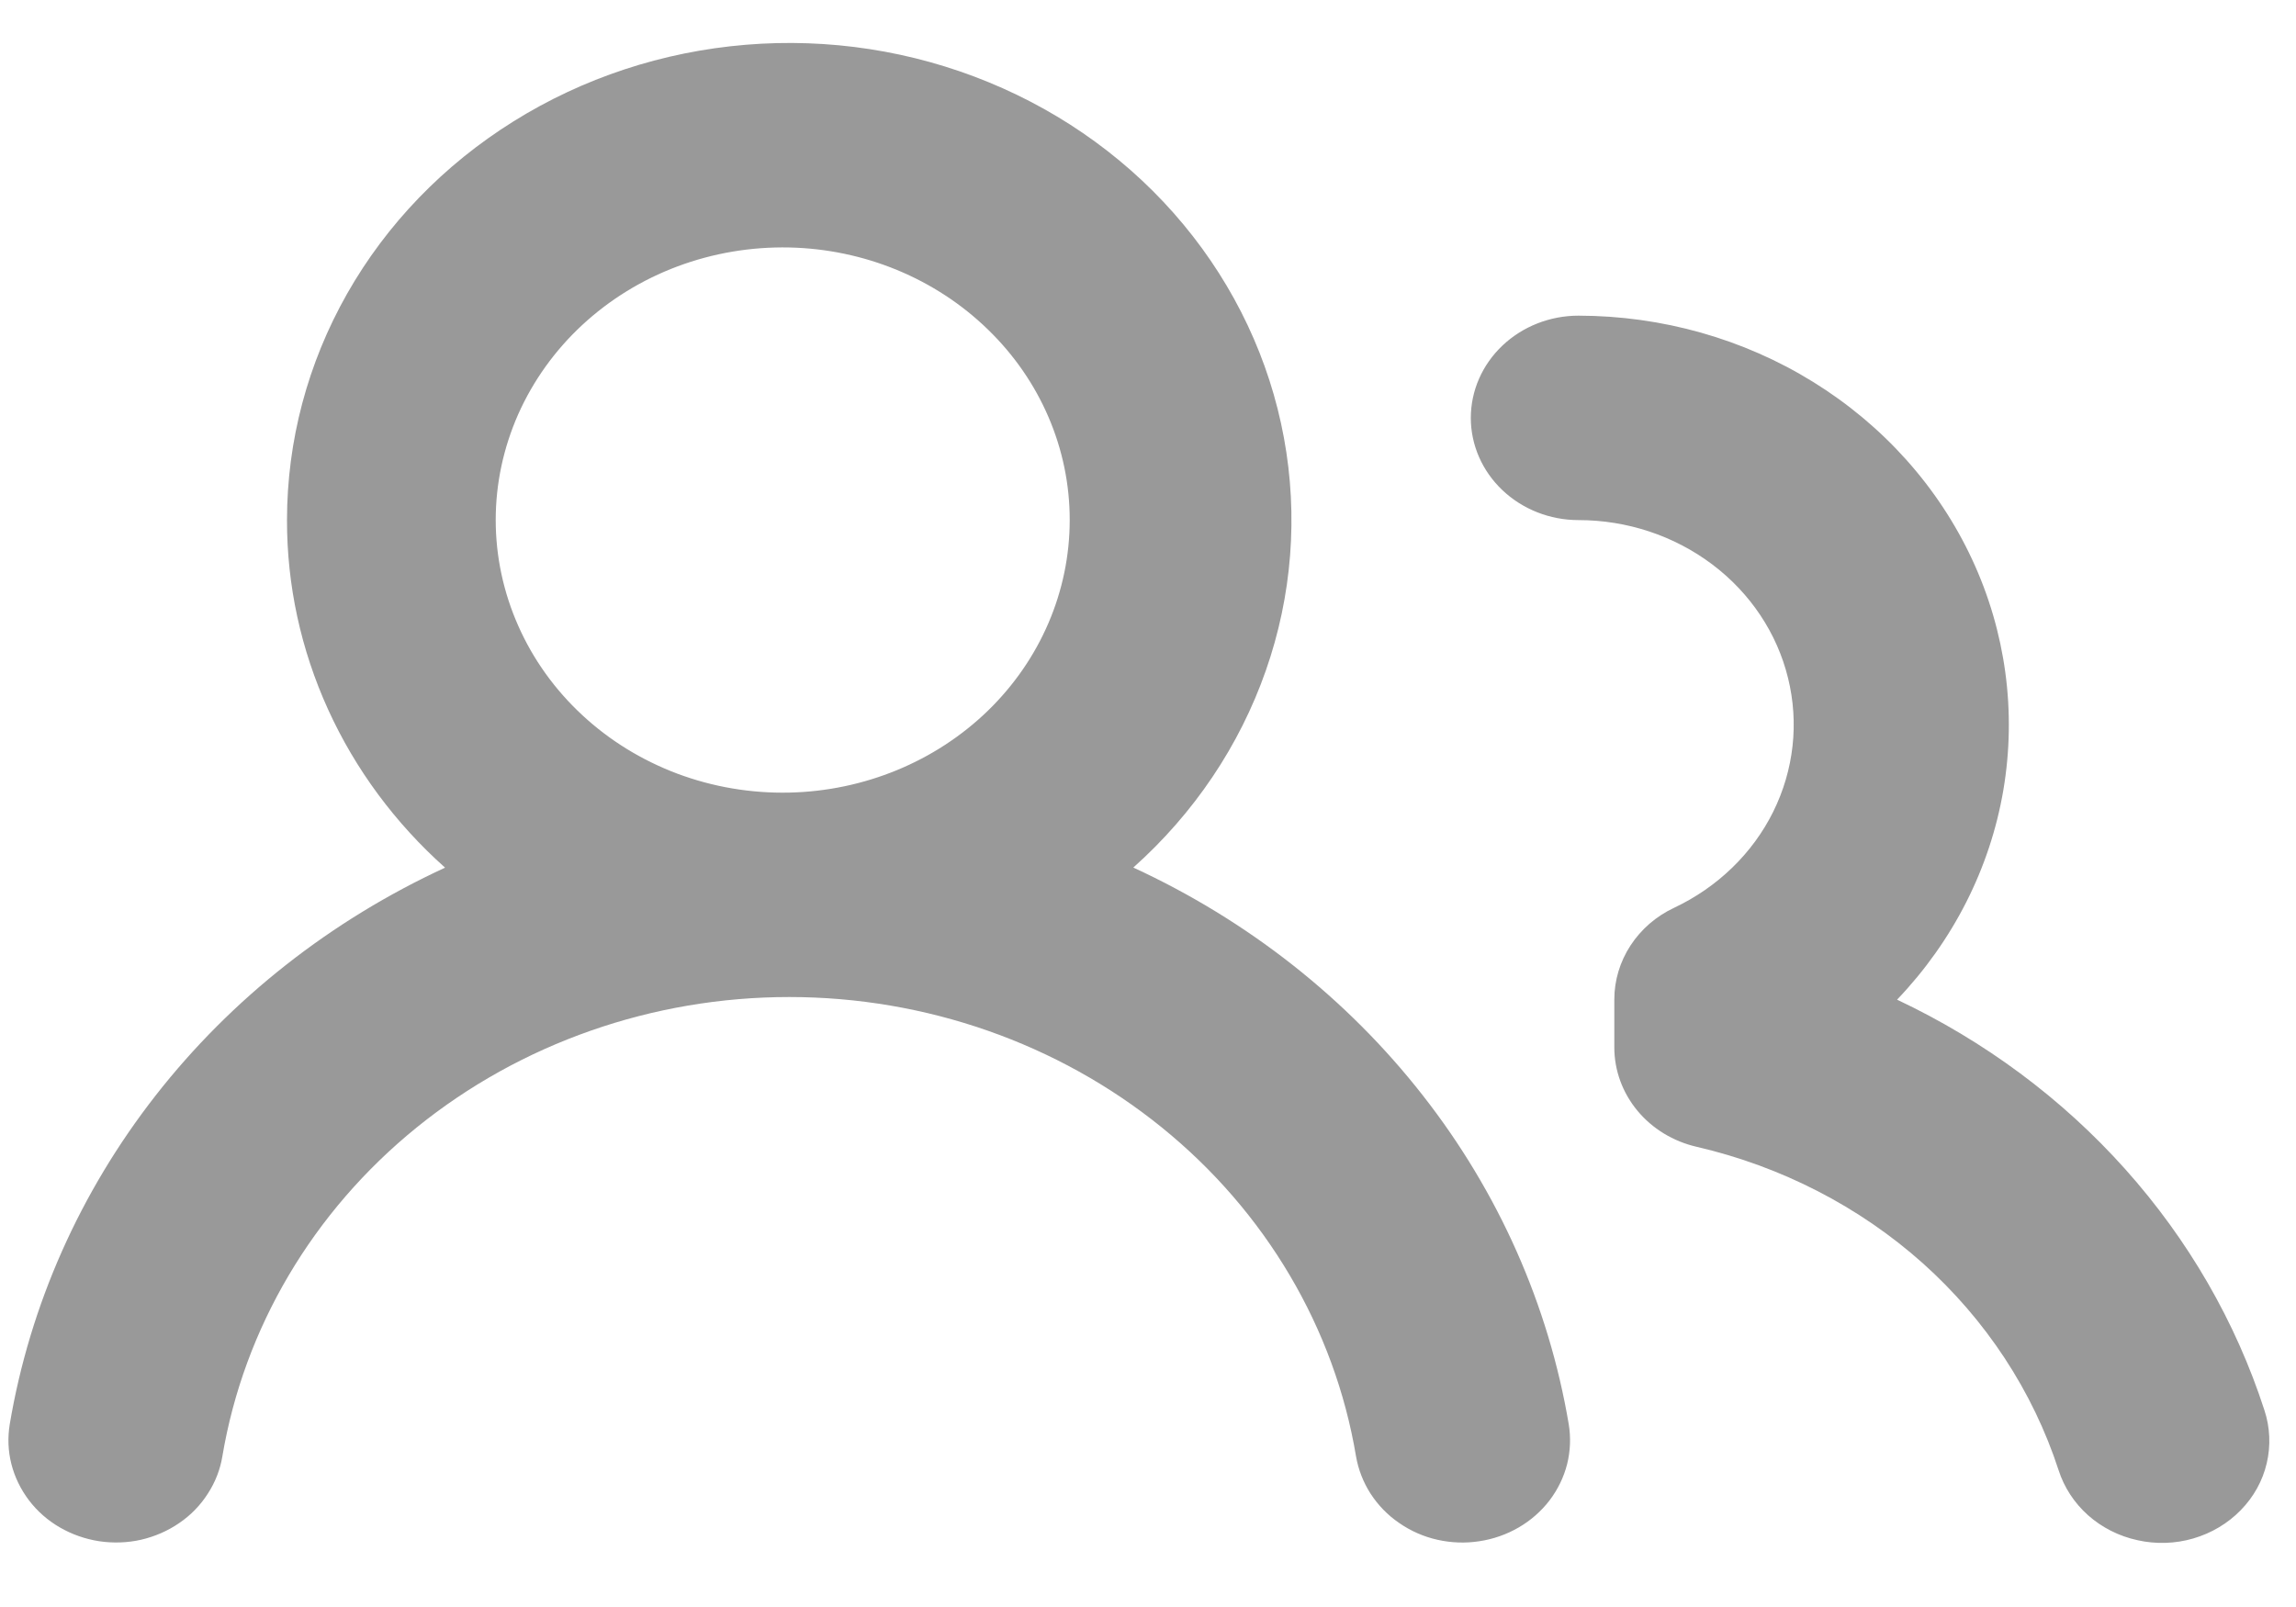 <svg width="20" height="14" viewBox="0 0 20 14" fill="none" xmlns="http://www.w3.org/2000/svg">
<path d="M2.5 4.531C2.5 3.842 2.68 3.164 3.024 2.558C3.368 1.952 3.866 1.436 4.472 1.058C5.078 0.679 5.773 0.45 6.496 0.39C7.218 0.33 7.945 0.442 8.611 0.716C9.276 0.989 9.86 1.415 10.309 1.956C10.758 2.497 11.059 3.135 11.184 3.814C11.309 4.492 11.255 5.19 11.026 5.843C10.797 6.497 10.401 7.086 9.872 7.558C10.868 8.017 11.733 8.698 12.393 9.542C13.054 10.386 13.49 11.37 13.665 12.408C13.684 12.524 13.679 12.642 13.651 12.755C13.622 12.869 13.57 12.976 13.498 13.071C13.425 13.166 13.334 13.246 13.229 13.307C13.124 13.368 13.007 13.409 12.886 13.427C12.764 13.446 12.64 13.441 12.52 13.414C12.4 13.387 12.287 13.337 12.188 13.268C12.088 13.2 12.004 13.113 11.939 13.013C11.875 12.913 11.832 12.803 11.812 12.687C11.625 11.571 11.025 10.555 10.12 9.822C9.215 9.089 8.064 8.686 6.875 8.686C5.685 8.686 4.535 9.089 3.63 9.822C2.725 10.555 2.125 11.571 1.937 12.687C1.918 12.803 1.875 12.913 1.81 13.013C1.746 13.113 1.662 13.2 1.562 13.268C1.462 13.337 1.349 13.386 1.229 13.414C1.11 13.441 0.985 13.445 0.864 13.427C0.742 13.408 0.625 13.367 0.52 13.306C0.415 13.245 0.324 13.165 0.252 13.07C0.18 12.975 0.128 12.868 0.099 12.754C0.07 12.64 0.066 12.522 0.085 12.407C0.26 11.369 0.697 10.386 1.357 9.542C2.017 8.698 2.882 8.018 3.877 7.559C3.442 7.171 3.095 6.702 2.858 6.181C2.621 5.66 2.499 5.099 2.5 4.531ZM13.75 2.75C14.476 2.751 15.187 2.951 15.795 3.328C16.404 3.705 16.884 4.241 17.178 4.872C17.472 5.503 17.566 6.201 17.451 6.882C17.335 7.564 17.013 8.198 16.525 8.709C17.286 9.068 17.962 9.57 18.512 10.185C19.062 10.8 19.475 11.514 19.725 12.286C19.774 12.435 19.781 12.595 19.745 12.748C19.709 12.901 19.631 13.042 19.518 13.157C19.406 13.272 19.263 13.357 19.105 13.403C18.948 13.449 18.779 13.454 18.619 13.418C18.458 13.383 18.31 13.308 18.189 13.201C18.069 13.094 17.98 12.958 17.932 12.808C17.708 12.12 17.3 11.498 16.748 11.004C16.195 10.511 15.517 10.162 14.78 9.991C14.575 9.944 14.393 9.833 14.263 9.676C14.133 9.519 14.062 9.325 14.062 9.125V8.707C14.062 8.541 14.111 8.378 14.203 8.237C14.295 8.096 14.426 7.982 14.582 7.909C14.961 7.73 15.266 7.435 15.446 7.072C15.626 6.708 15.672 6.298 15.575 5.906C15.479 5.515 15.246 5.166 14.915 4.917C14.583 4.667 14.173 4.531 13.75 4.531C13.501 4.531 13.263 4.437 13.087 4.27C12.911 4.103 12.812 3.877 12.812 3.641C12.812 3.404 12.911 3.178 13.087 3.011C13.263 2.844 13.501 2.75 13.75 2.75ZM6.875 2.156C6.542 2.149 6.211 2.205 5.901 2.321C5.591 2.437 5.309 2.611 5.071 2.832C4.833 3.053 4.644 3.317 4.514 3.609C4.385 3.901 4.318 4.214 4.318 4.53C4.318 4.846 4.385 5.16 4.514 5.451C4.643 5.743 4.832 6.007 5.07 6.228C5.308 6.45 5.59 6.623 5.9 6.74C6.21 6.856 6.541 6.912 6.874 6.905C7.527 6.891 8.148 6.635 8.605 6.192C9.062 5.748 9.318 5.152 9.318 4.531C9.319 3.911 9.063 3.314 8.606 2.871C8.15 2.427 7.528 2.17 6.875 2.156Z" fill="#999999"/>
</svg>
